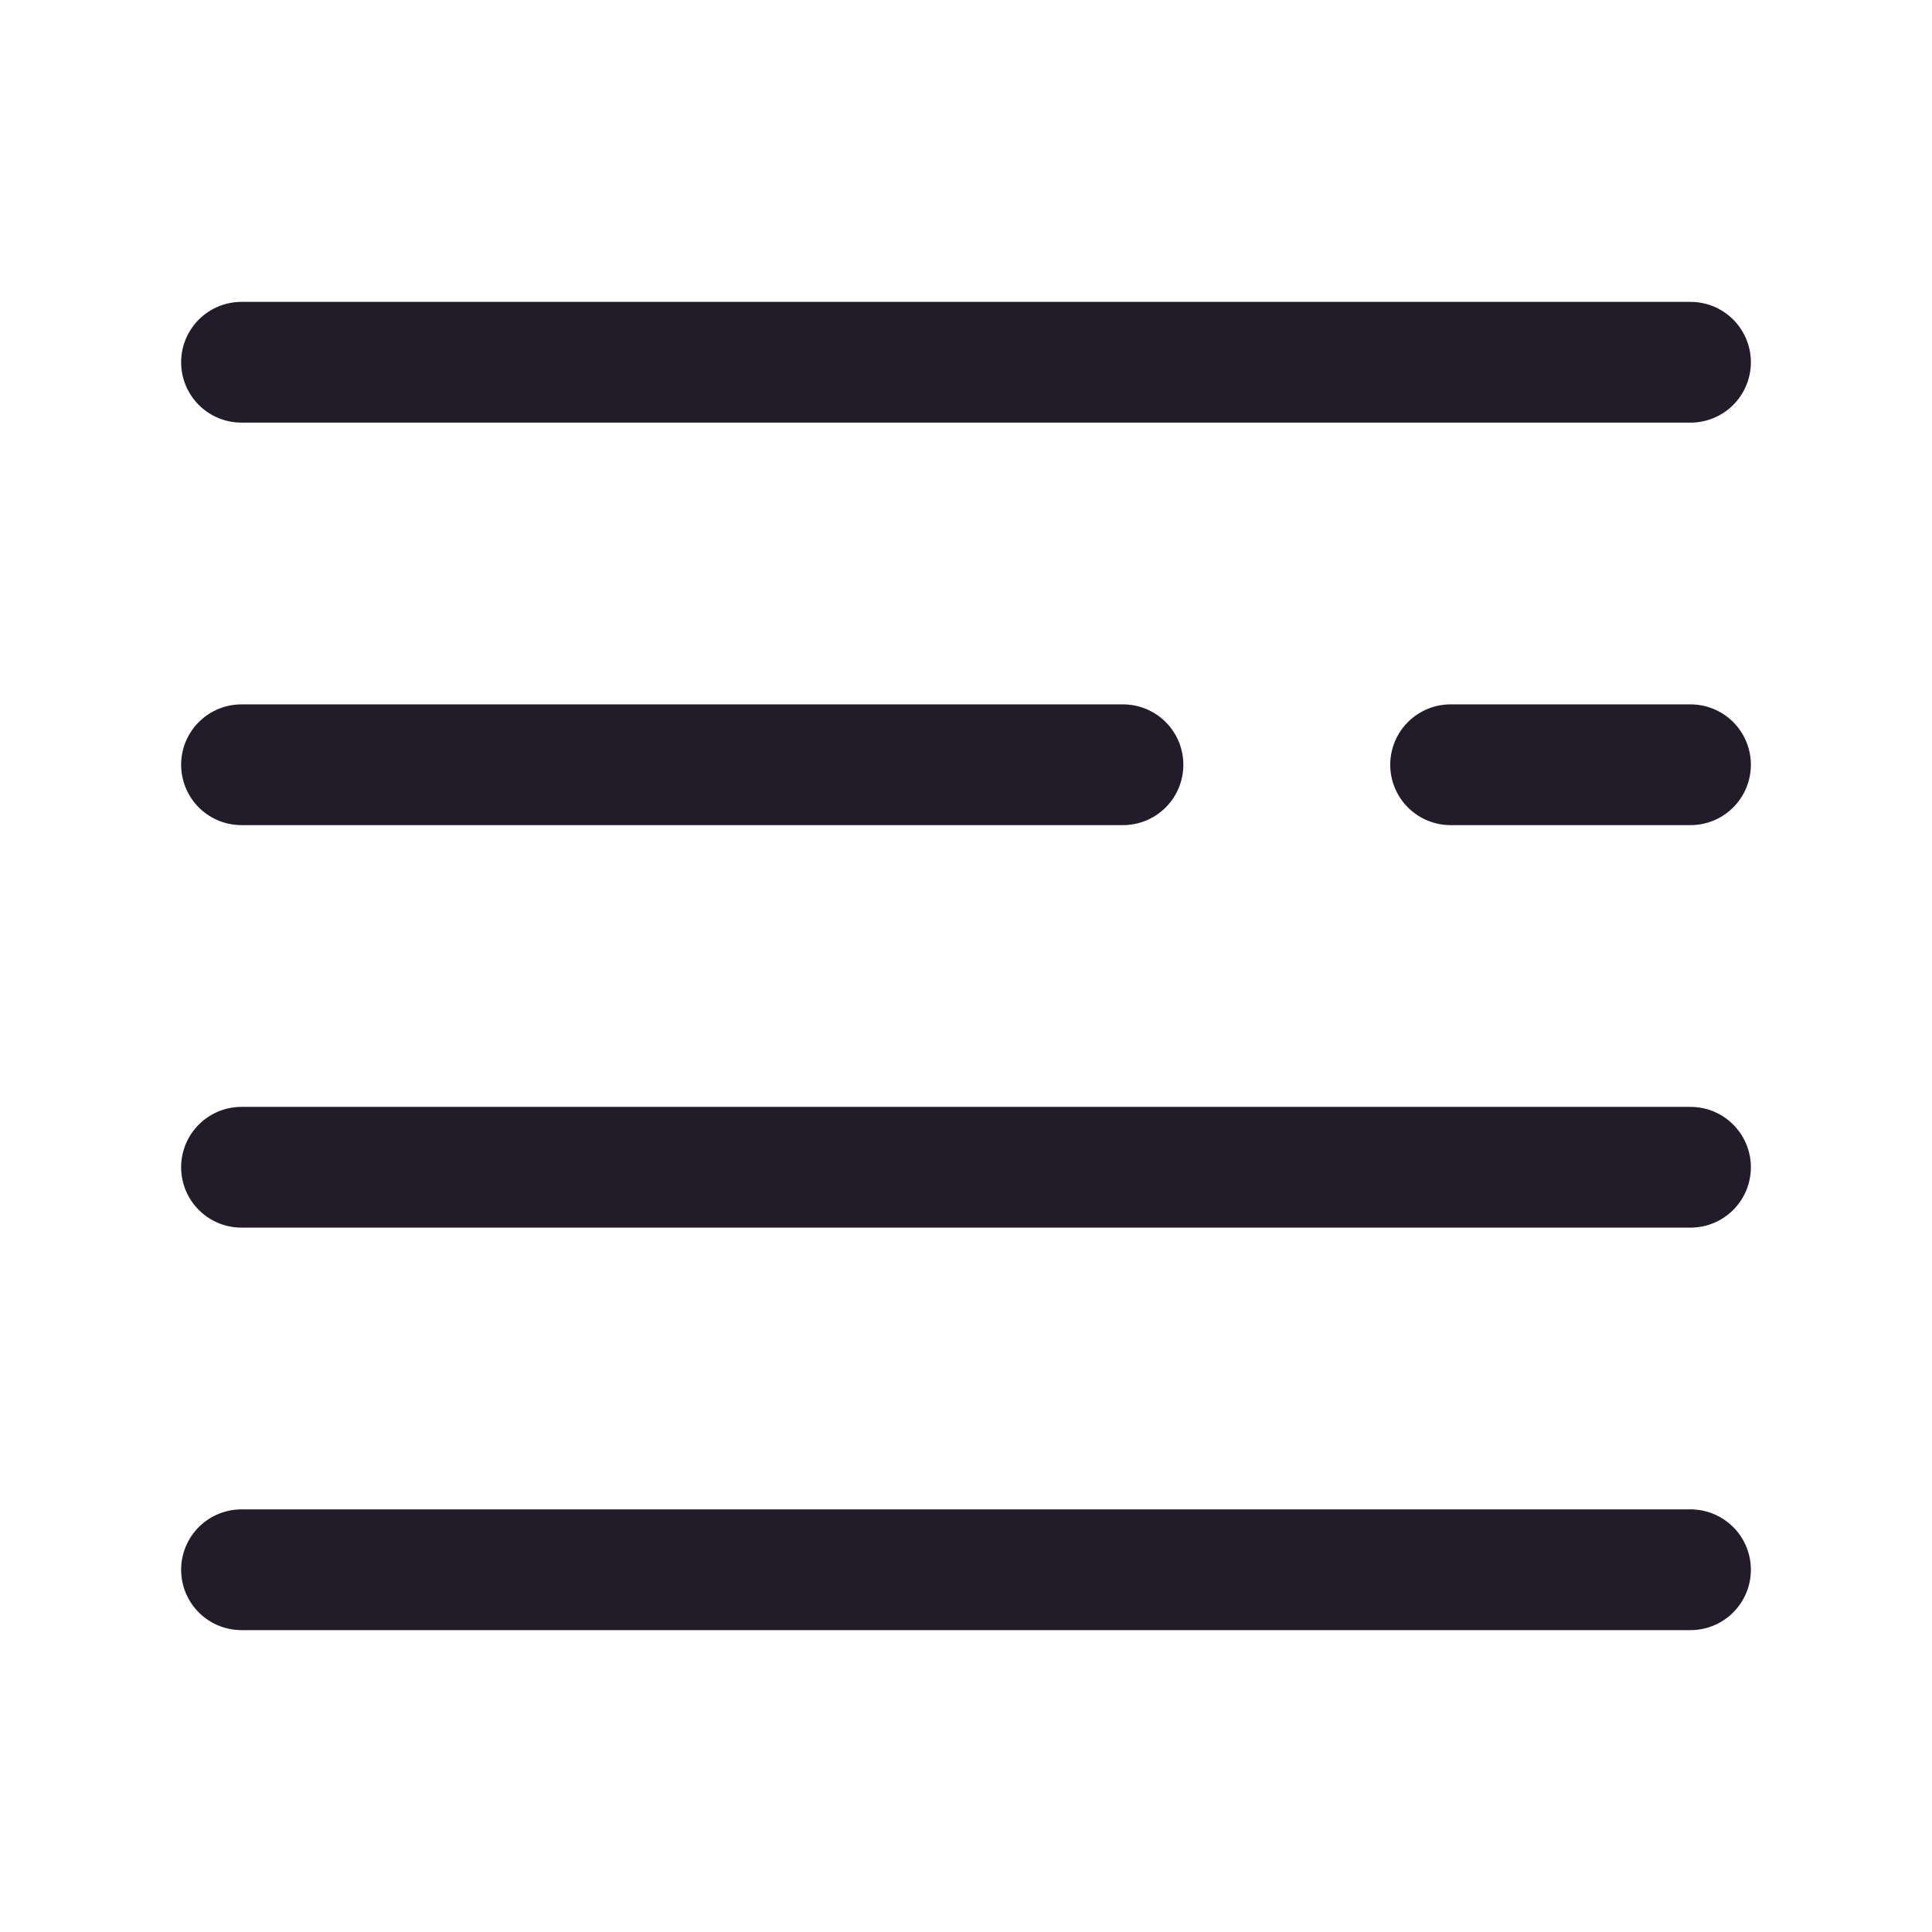 <svg width="24" height="24" viewBox="0 0 24 24" fill="none" xmlns="http://www.w3.org/2000/svg">
<path d="M3 4.5H21" stroke="#211B2A" stroke-width="1.5" stroke-linecap="round" stroke-linejoin="round"/>
<path d="M3 14.5H21" stroke="#211B2A" stroke-width="1.5" stroke-linecap="round" stroke-linejoin="round"/>
<path d="M3 19.5H21" stroke="#211B2A" stroke-width="1.5" stroke-linecap="round" stroke-linejoin="round"/>
<path d="M13.95 9.5H3" stroke="#211B2A" stroke-width="1.5" stroke-linecap="round" stroke-linejoin="round"/>
<path d="M21 9.5H18.02" stroke="#211B2A" stroke-width="1.5" stroke-linecap="round" stroke-linejoin="round"/>
</svg>

